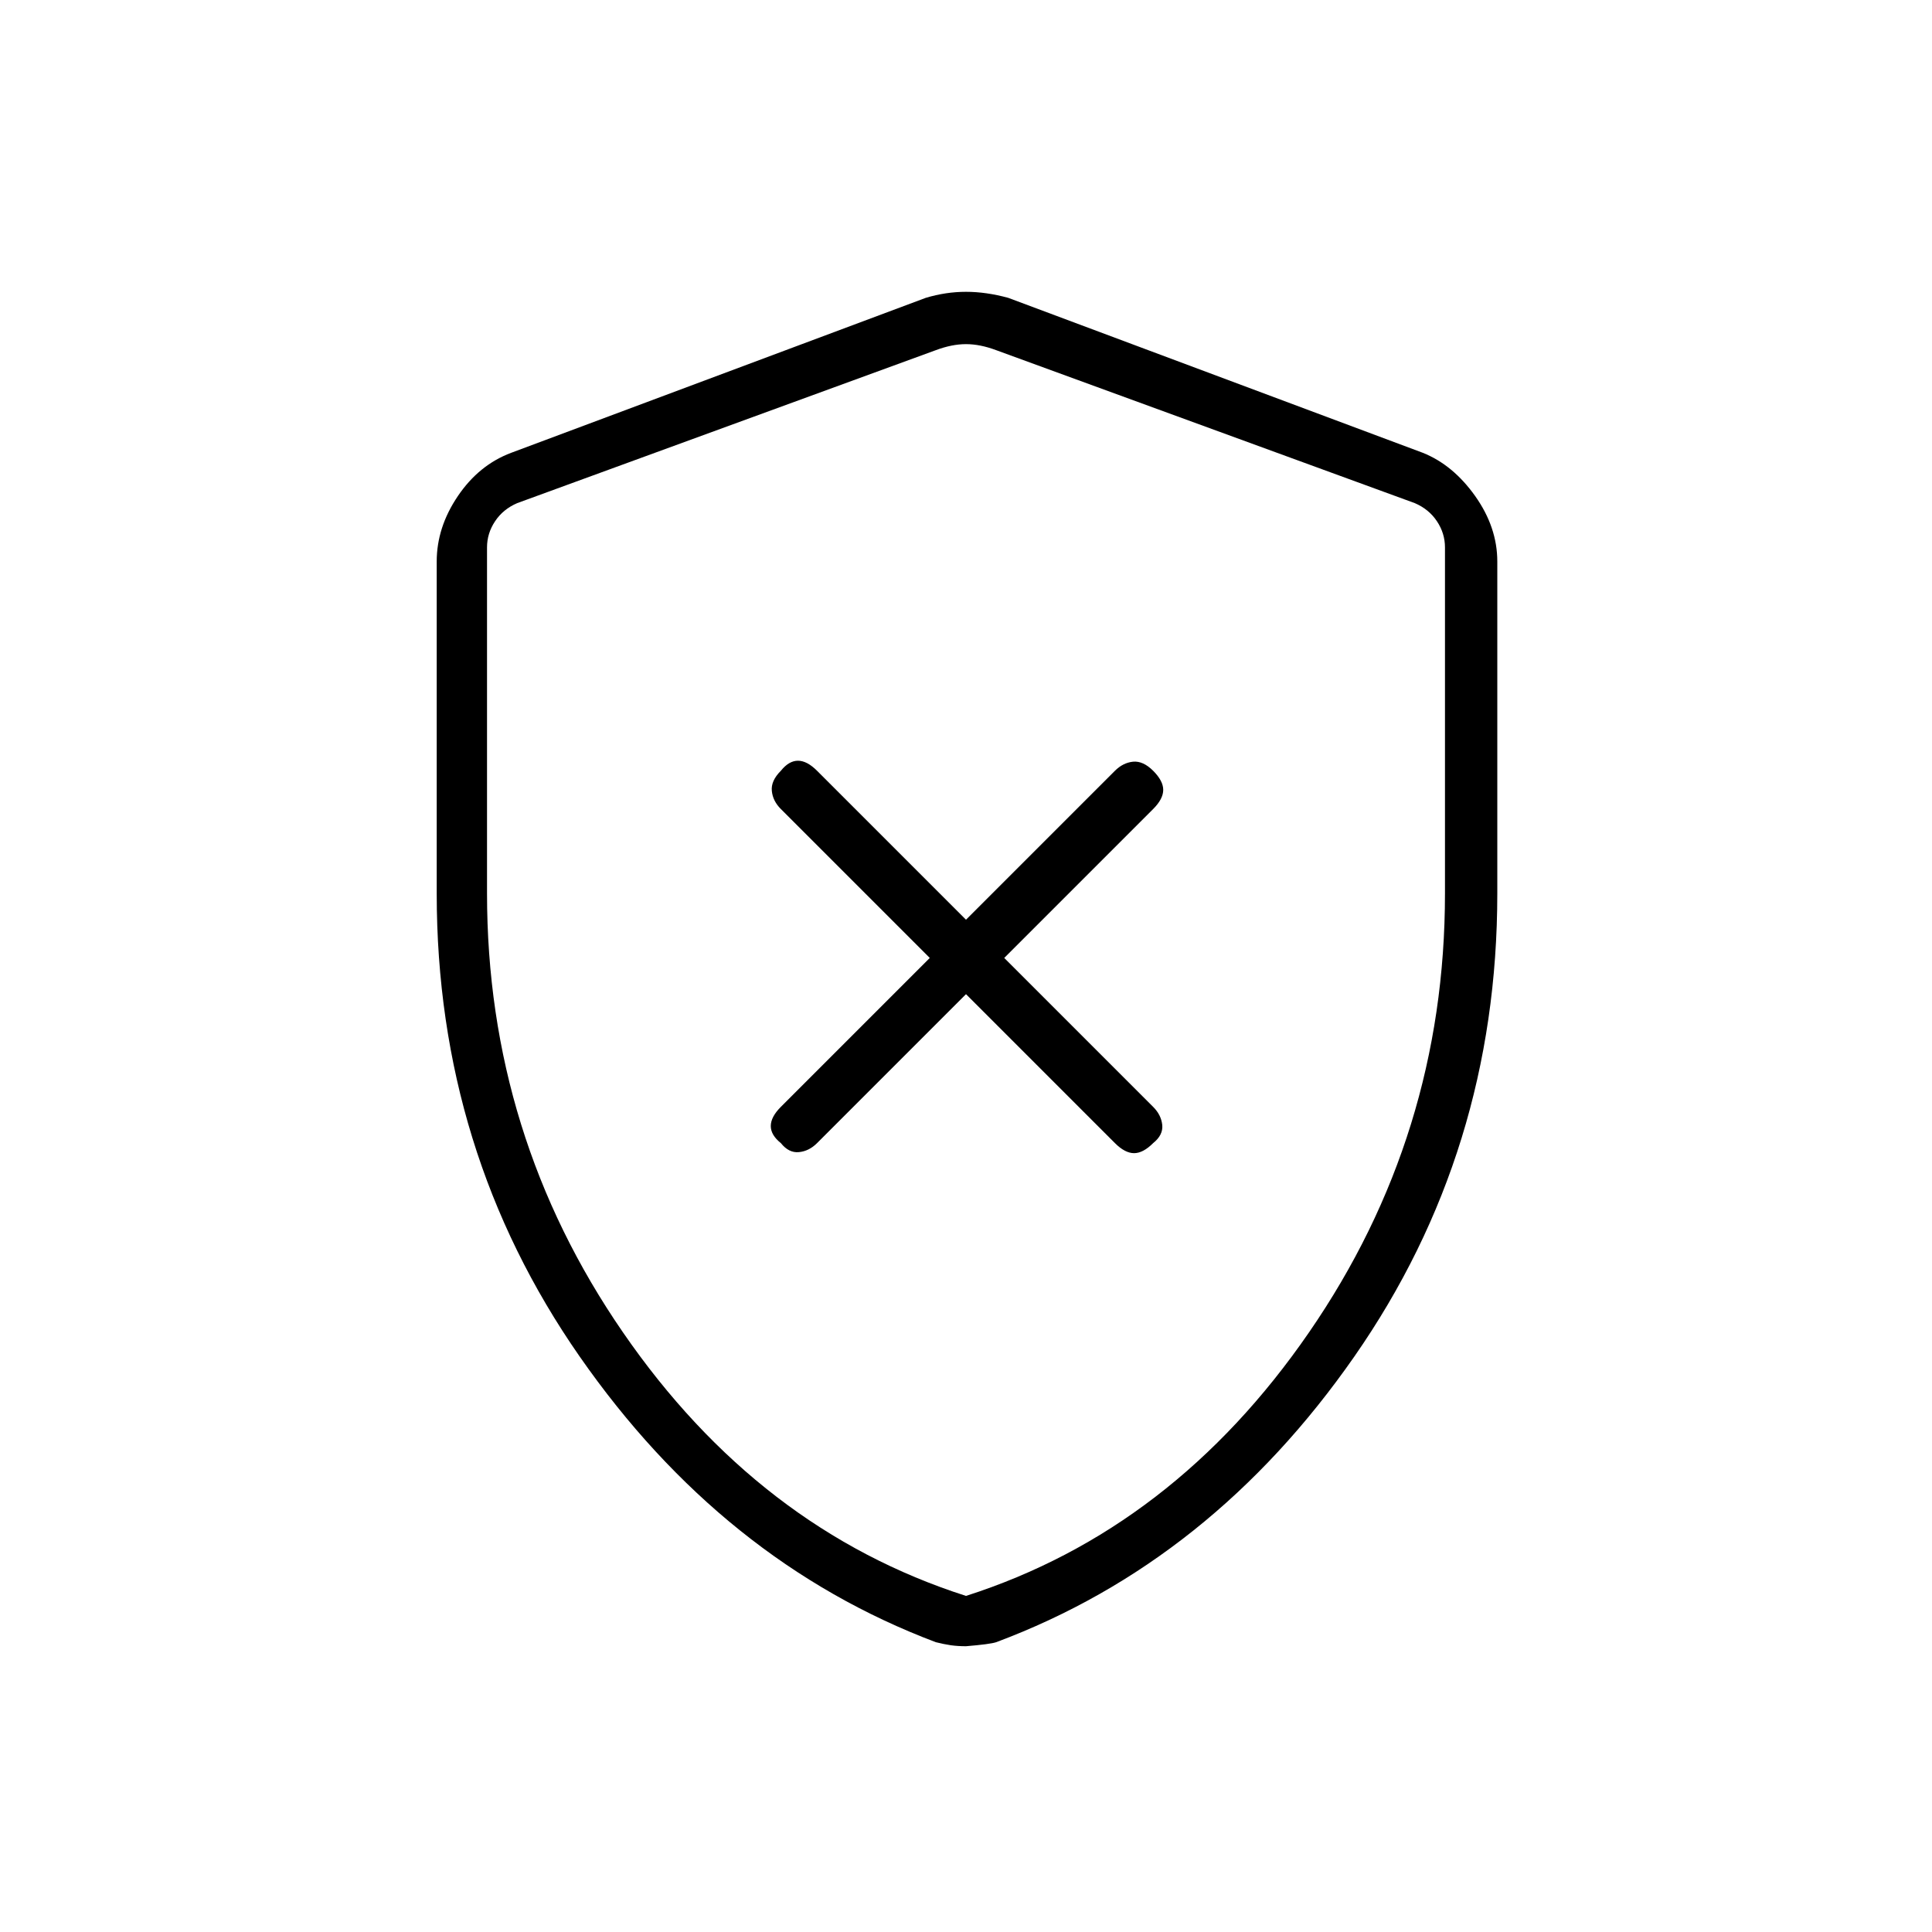 <svg xmlns="http://www.w3.org/2000/svg" height="24" width="24"><path d="M12 12.35 13.85 14.2Q13.975 14.325 14.088 14.325Q14.2 14.325 14.325 14.2Q14.45 14.1 14.438 13.975Q14.425 13.85 14.325 13.75L12.475 11.9L14.325 10.05Q14.45 9.925 14.45 9.812Q14.45 9.7 14.325 9.575Q14.2 9.45 14.075 9.462Q13.95 9.475 13.85 9.575L12 11.425L10.15 9.575Q10.025 9.45 9.913 9.45Q9.8 9.45 9.7 9.575Q9.575 9.7 9.588 9.825Q9.6 9.95 9.7 10.05L11.55 11.9L9.7 13.75Q9.575 13.875 9.575 13.988Q9.575 14.1 9.7 14.2Q9.8 14.325 9.925 14.312Q10.05 14.3 10.15 14.2ZM12 20.45Q11.9 20.45 11.812 20.438Q11.725 20.425 11.625 20.4Q8.975 19.4 7.2 16.85Q5.425 14.3 5.425 11.1V6.975Q5.425 6.55 5.688 6.162Q5.95 5.775 6.35 5.625L11.5 3.7Q11.75 3.625 12 3.625Q12.25 3.625 12.525 3.7L17.675 5.625Q18.05 5.775 18.325 6.162Q18.6 6.55 18.6 6.975V11.1Q18.6 14.3 16.825 16.85Q15.05 19.4 12.375 20.4Q12.3 20.425 12 20.45ZM12 19.825Q14.575 19 16.262 16.55Q17.95 14.1 17.95 11.1V6.8Q17.95 6.625 17.85 6.475Q17.75 6.325 17.575 6.25L12.375 4.35Q12.175 4.275 12 4.275Q11.825 4.275 11.625 4.35L6.425 6.25Q6.25 6.325 6.15 6.475Q6.05 6.625 6.05 6.8V11.1Q6.05 14.1 7.738 16.55Q9.425 19 12 19.825ZM12 12.05Q12 12.05 12 12.05Q12 12.05 12 12.05Q12 12.05 12 12.05Q12 12.05 12 12.05Q12 12.05 12 12.05Q12 12.05 12 12.05Q12 12.05 12 12.05Q12 12.05 12 12.05Q12 12.05 12 12.05Q12 12.05 12 12.05Z"/></svg>